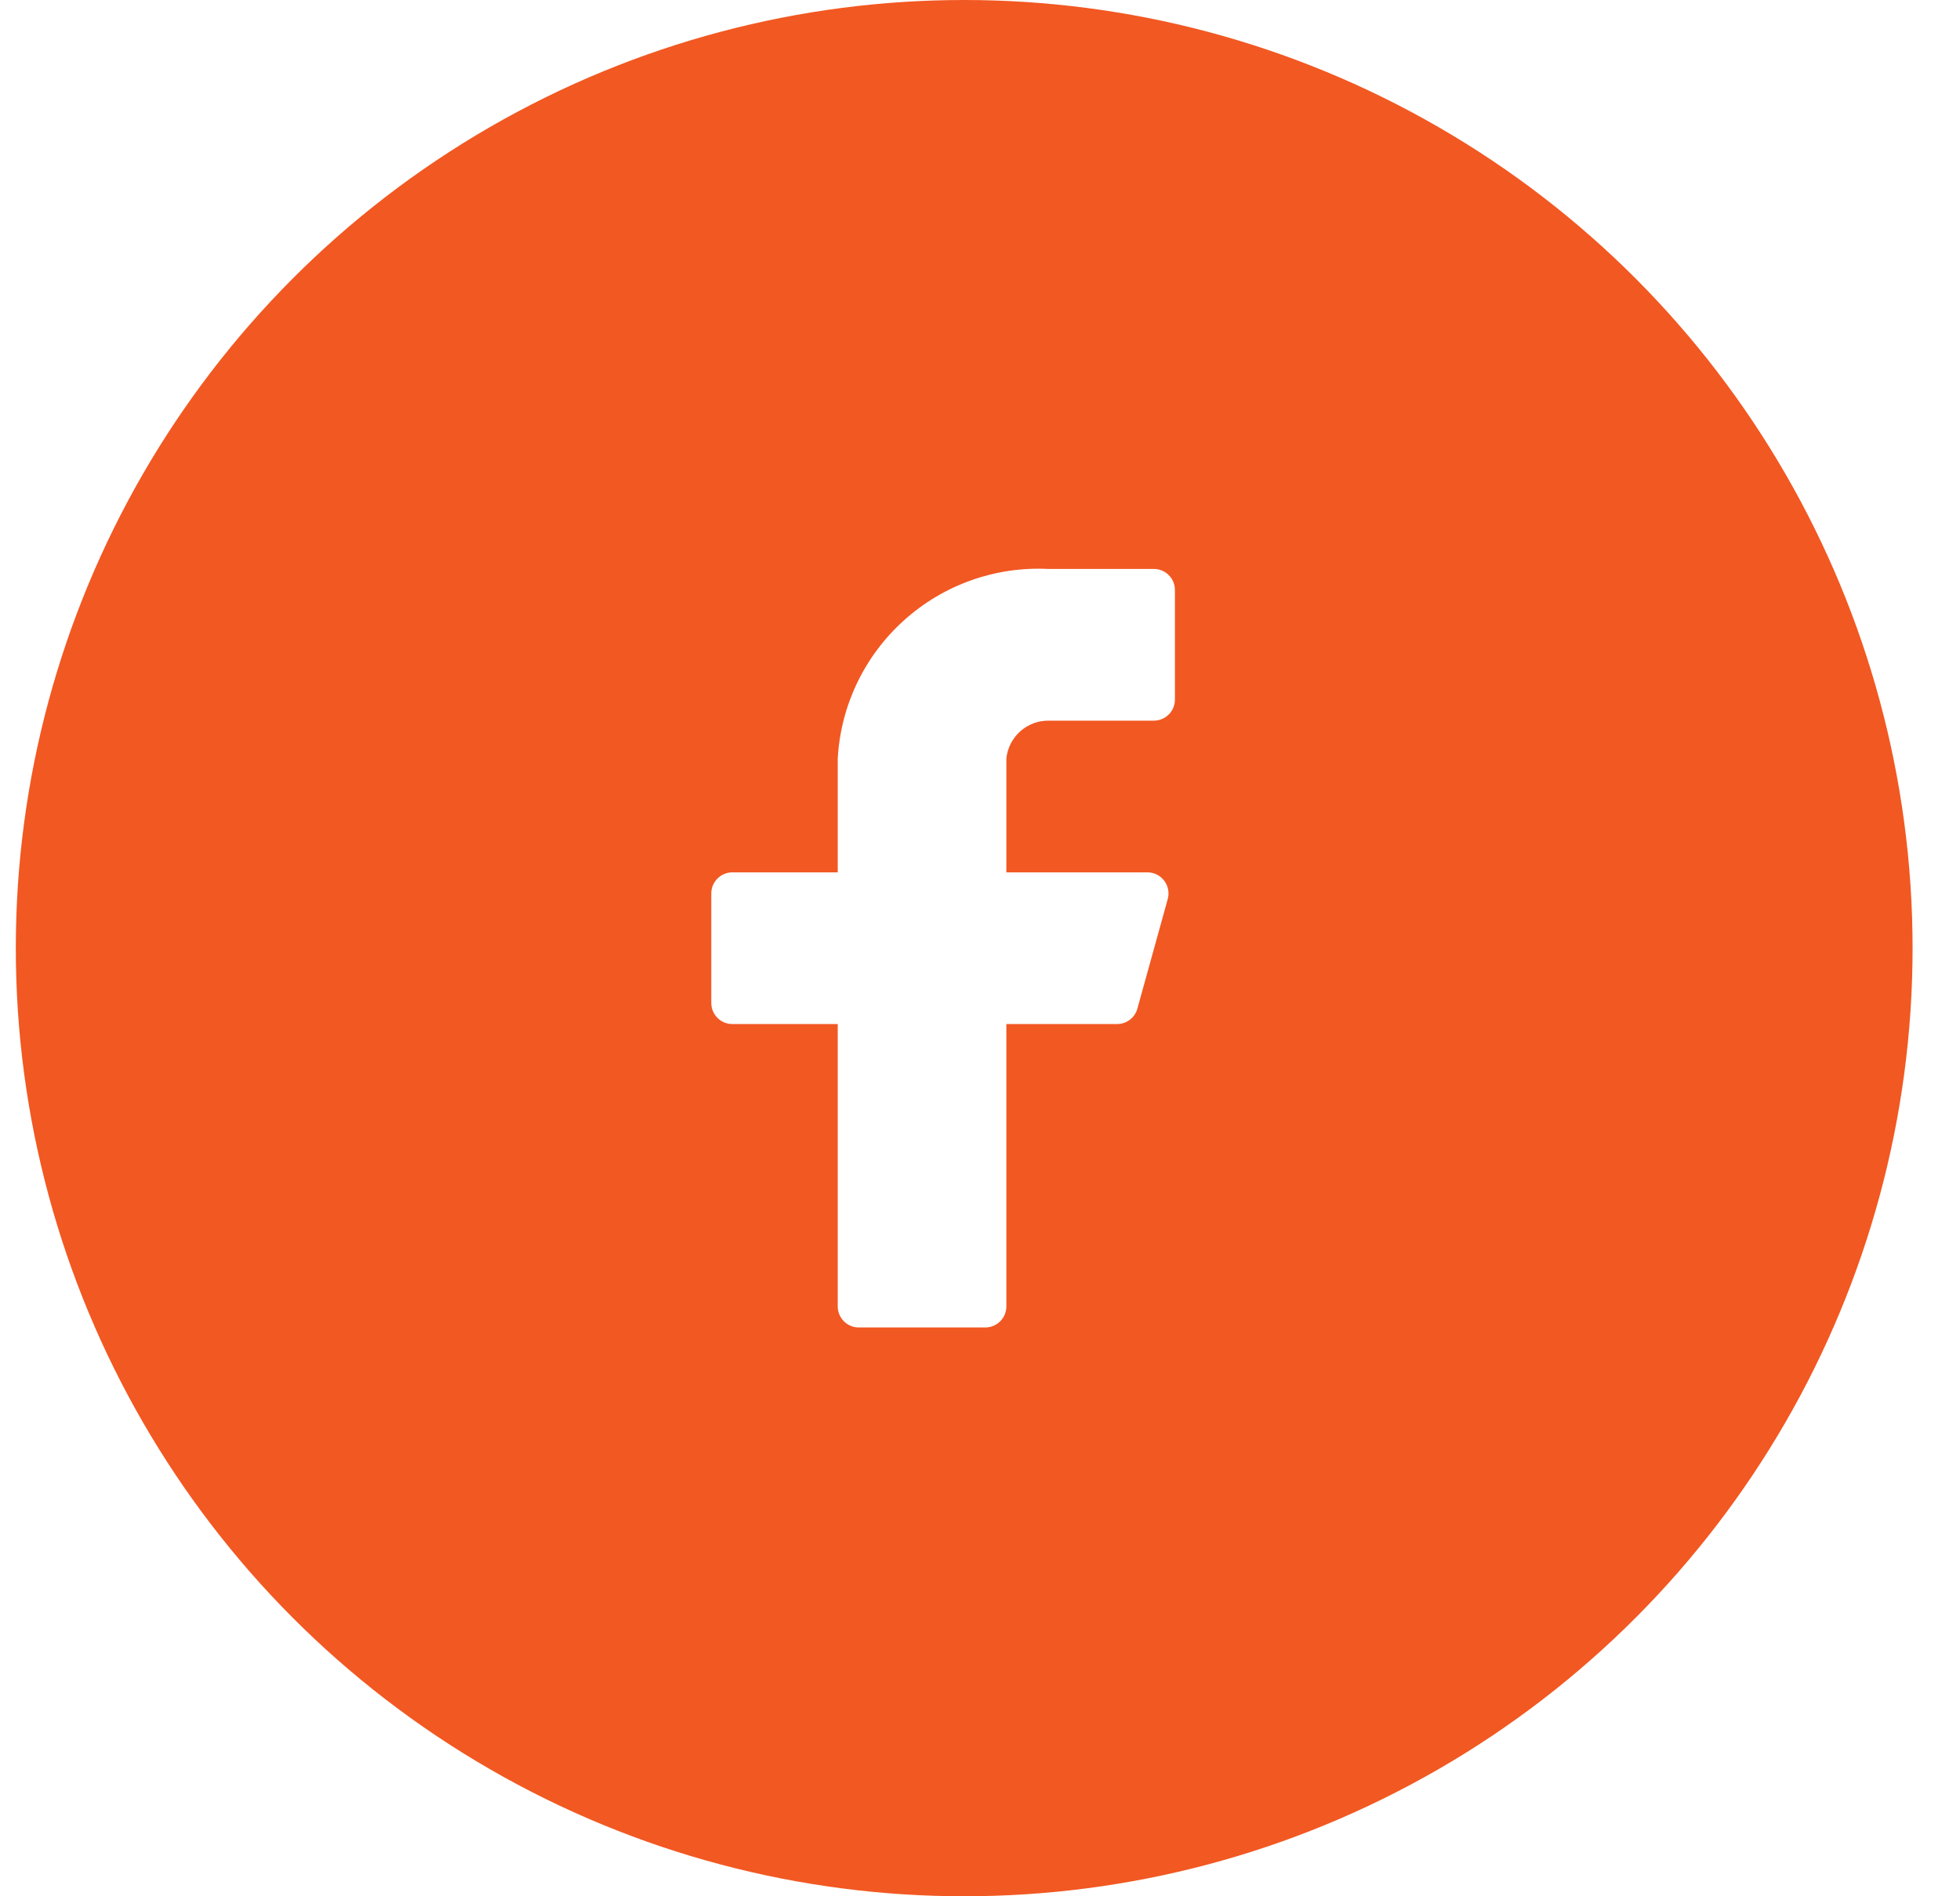 <svg width="31" height="30" viewBox="0 0 31 30" fill="none" xmlns="http://www.w3.org/2000/svg">
<rect width="31" height="30" fill="#A3A3A3"/>
<g id="INDEX">
<g id="TEAM">
<rect width="1920" height="715" transform="translate(-443 -553)" fill="white"/>
<g id="Services">
<g id="Person 01">
<rect x="-69.5" y="-278.5" width="277.5" height="340" fill="white"/>
<rect x="-69.5" y="-278.5" width="277.5" height="340" stroke="#EEEEEE"/>
<g id="down block">
<g id="Social icon">
<g id="Facebook">
<circle id="Ellipse 8" cx="15.25" cy="15" r="15" fill="#F25822"/>
<path id="Vector" d="M18.583 9.334C18.583 9.246 18.548 9.161 18.486 9.099C18.423 9.036 18.338 9.001 18.25 9.001H16.583C15.744 8.959 14.922 9.251 14.298 9.814C13.673 10.376 13.296 11.162 13.25 12.001V13.801H11.583C11.495 13.801 11.41 13.836 11.348 13.899C11.285 13.961 11.25 14.046 11.25 14.134V15.868C11.25 15.956 11.285 16.041 11.348 16.104C11.41 16.166 11.495 16.201 11.583 16.201H13.25V20.668C13.25 20.756 13.285 20.841 13.348 20.904C13.41 20.966 13.495 21.001 13.583 21.001H15.583C15.672 21.001 15.757 20.966 15.819 20.904C15.882 20.841 15.917 20.756 15.917 20.668V16.201H17.663C17.738 16.202 17.81 16.178 17.869 16.134C17.928 16.089 17.971 16.026 17.99 15.954L18.47 14.221C18.483 14.172 18.485 14.12 18.475 14.07C18.465 14.02 18.444 13.973 18.413 13.932C18.382 13.892 18.343 13.859 18.297 13.836C18.251 13.813 18.201 13.801 18.15 13.801H15.917V12.001C15.933 11.836 16.011 11.683 16.134 11.572C16.257 11.461 16.418 11.4 16.583 11.401H18.25C18.338 11.401 18.423 11.366 18.486 11.303C18.548 11.241 18.583 11.156 18.583 11.068V9.334Z" fill="white"/>
</g>
</g>
</g>
</g>
</g>
</g>
</g>
</svg>

